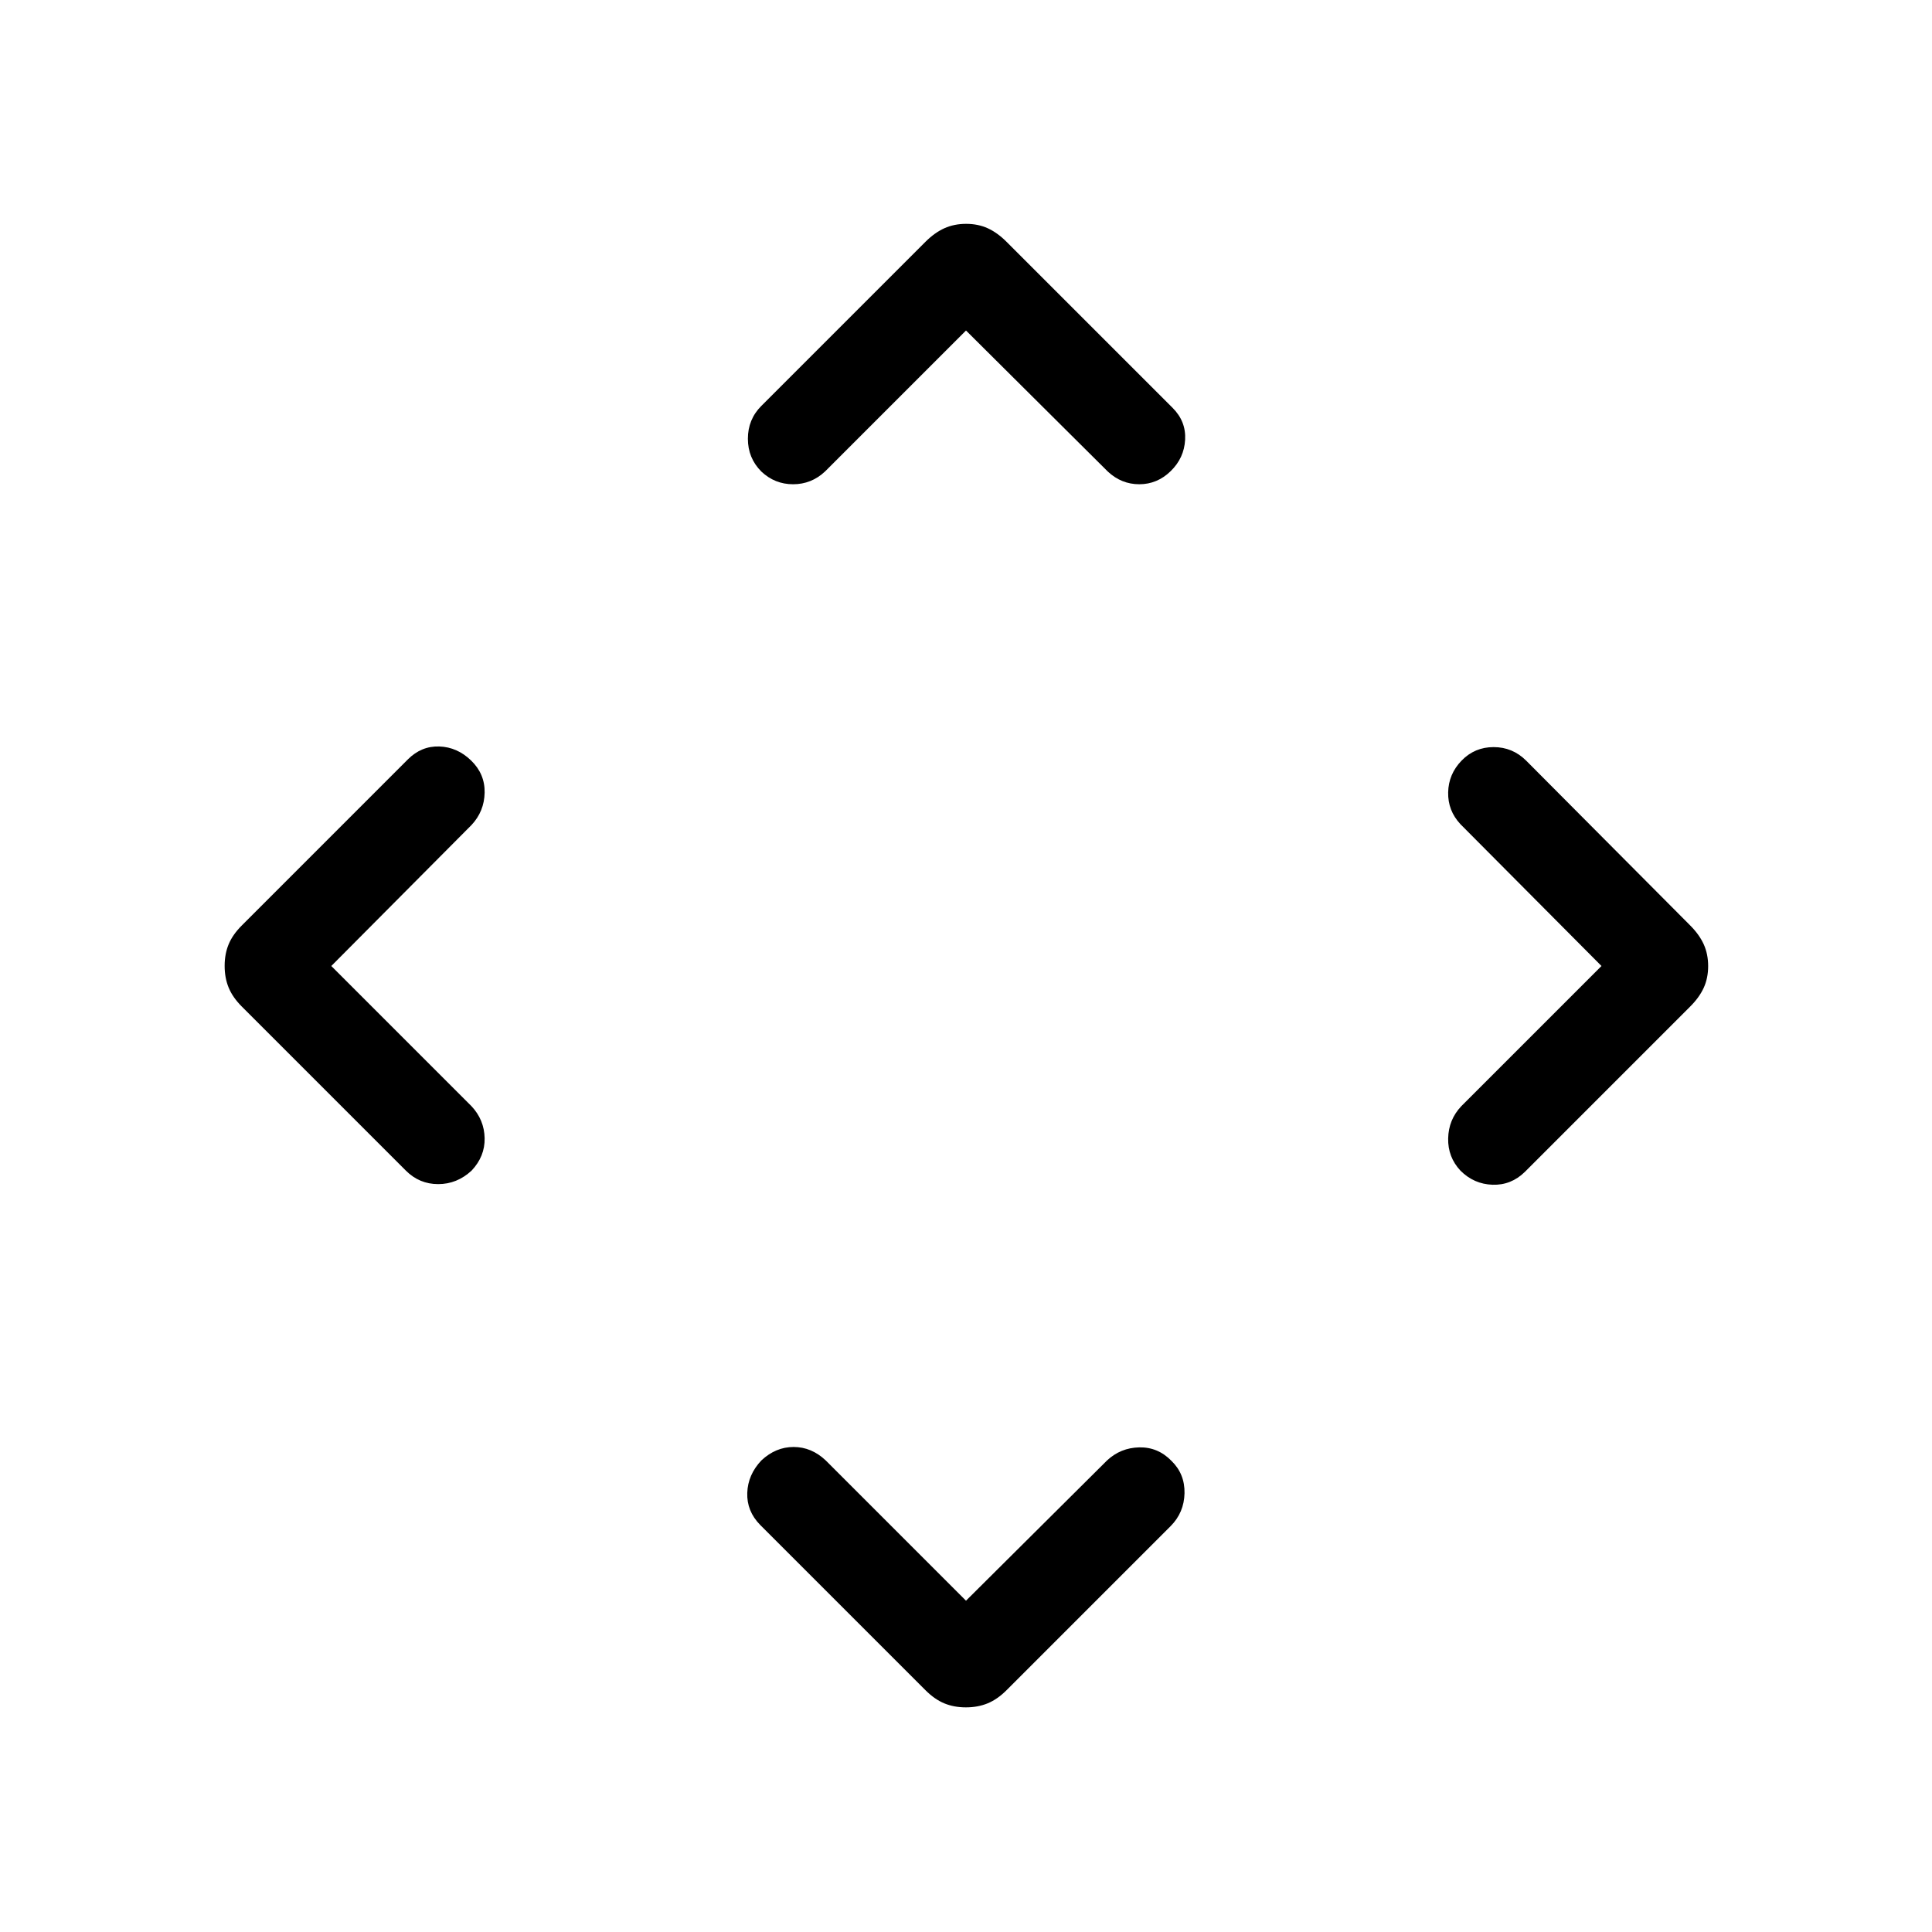 <svg xmlns="http://www.w3.org/2000/svg" height="48" viewBox="0 -960 960 960" width="48"><path d="m480-164.62 70.08-69.69q6.76-6.31 16.03-6.5 9.27-.19 15.97 6.69 6.69 6.5 6.5 16.09-.2 9.59-6.89 16.34l-81.51 81.51q-4.56 4.56-9.42 6.56t-10.81 2q-5.95 0-10.76-2t-9.34-6.54l-82.16-82.15q-6.69-6.84-6.38-15.88.31-9.04 7-16.12 7.14-6.69 16.03-6.69t15.97 6.69L480-164.62ZM164.62-480l69.69 69.69q6.31 6.76 6.5 15.84.19 9.08-6.5 16.16-7.23 6.69-16.58 6.69-9.34 0-16.04-6.69l-81.51-81.51q-4.56-4.56-6.56-9.42t-2-10.81q0-5.95 2-10.76t6.54-9.34l82.53-82.54q6.7-6.69 15.62-6.39 8.92.31 15.81 7 6.88 6.7 6.69 15.97-.19 9.27-6.5 16.03L164.62-480Zm631.15 0-70.08-70.46q-6.31-6.76-6.11-15.84.19-9.08 6.69-15.78 6.5-6.69 15.9-6.69 9.39 0 16.14 6.69l81.51 81.9q4.56 4.56 6.76 9.42 2.19 4.86 2.19 10.81t-2.19 10.76q-2.2 4.81-6.74 9.34l-82.15 82.16q-6.84 6.69-16.08 6.38-9.23-.31-15.92-7-6.31-6.76-6.11-16.03.19-9.28 6.5-15.97L795.77-480ZM480-795.77l-70.08 70.08q-6.76 6.31-15.84 6.31t-15.77-6.31q-6.69-6.69-6.69-16.31 0-9.61 6.69-16.31l81.51-81.51q4.56-4.56 9.42-6.76 4.86-2.19 10.81-2.19t10.76 2.19q4.81 2.2 9.34 6.74l82.54 82.53q6.69 6.7 6.19 15.81-.5 9.12-7.19 15.62t-15.58 6.5q-8.89 0-15.65-6.31L480-795.77Z"/></svg>